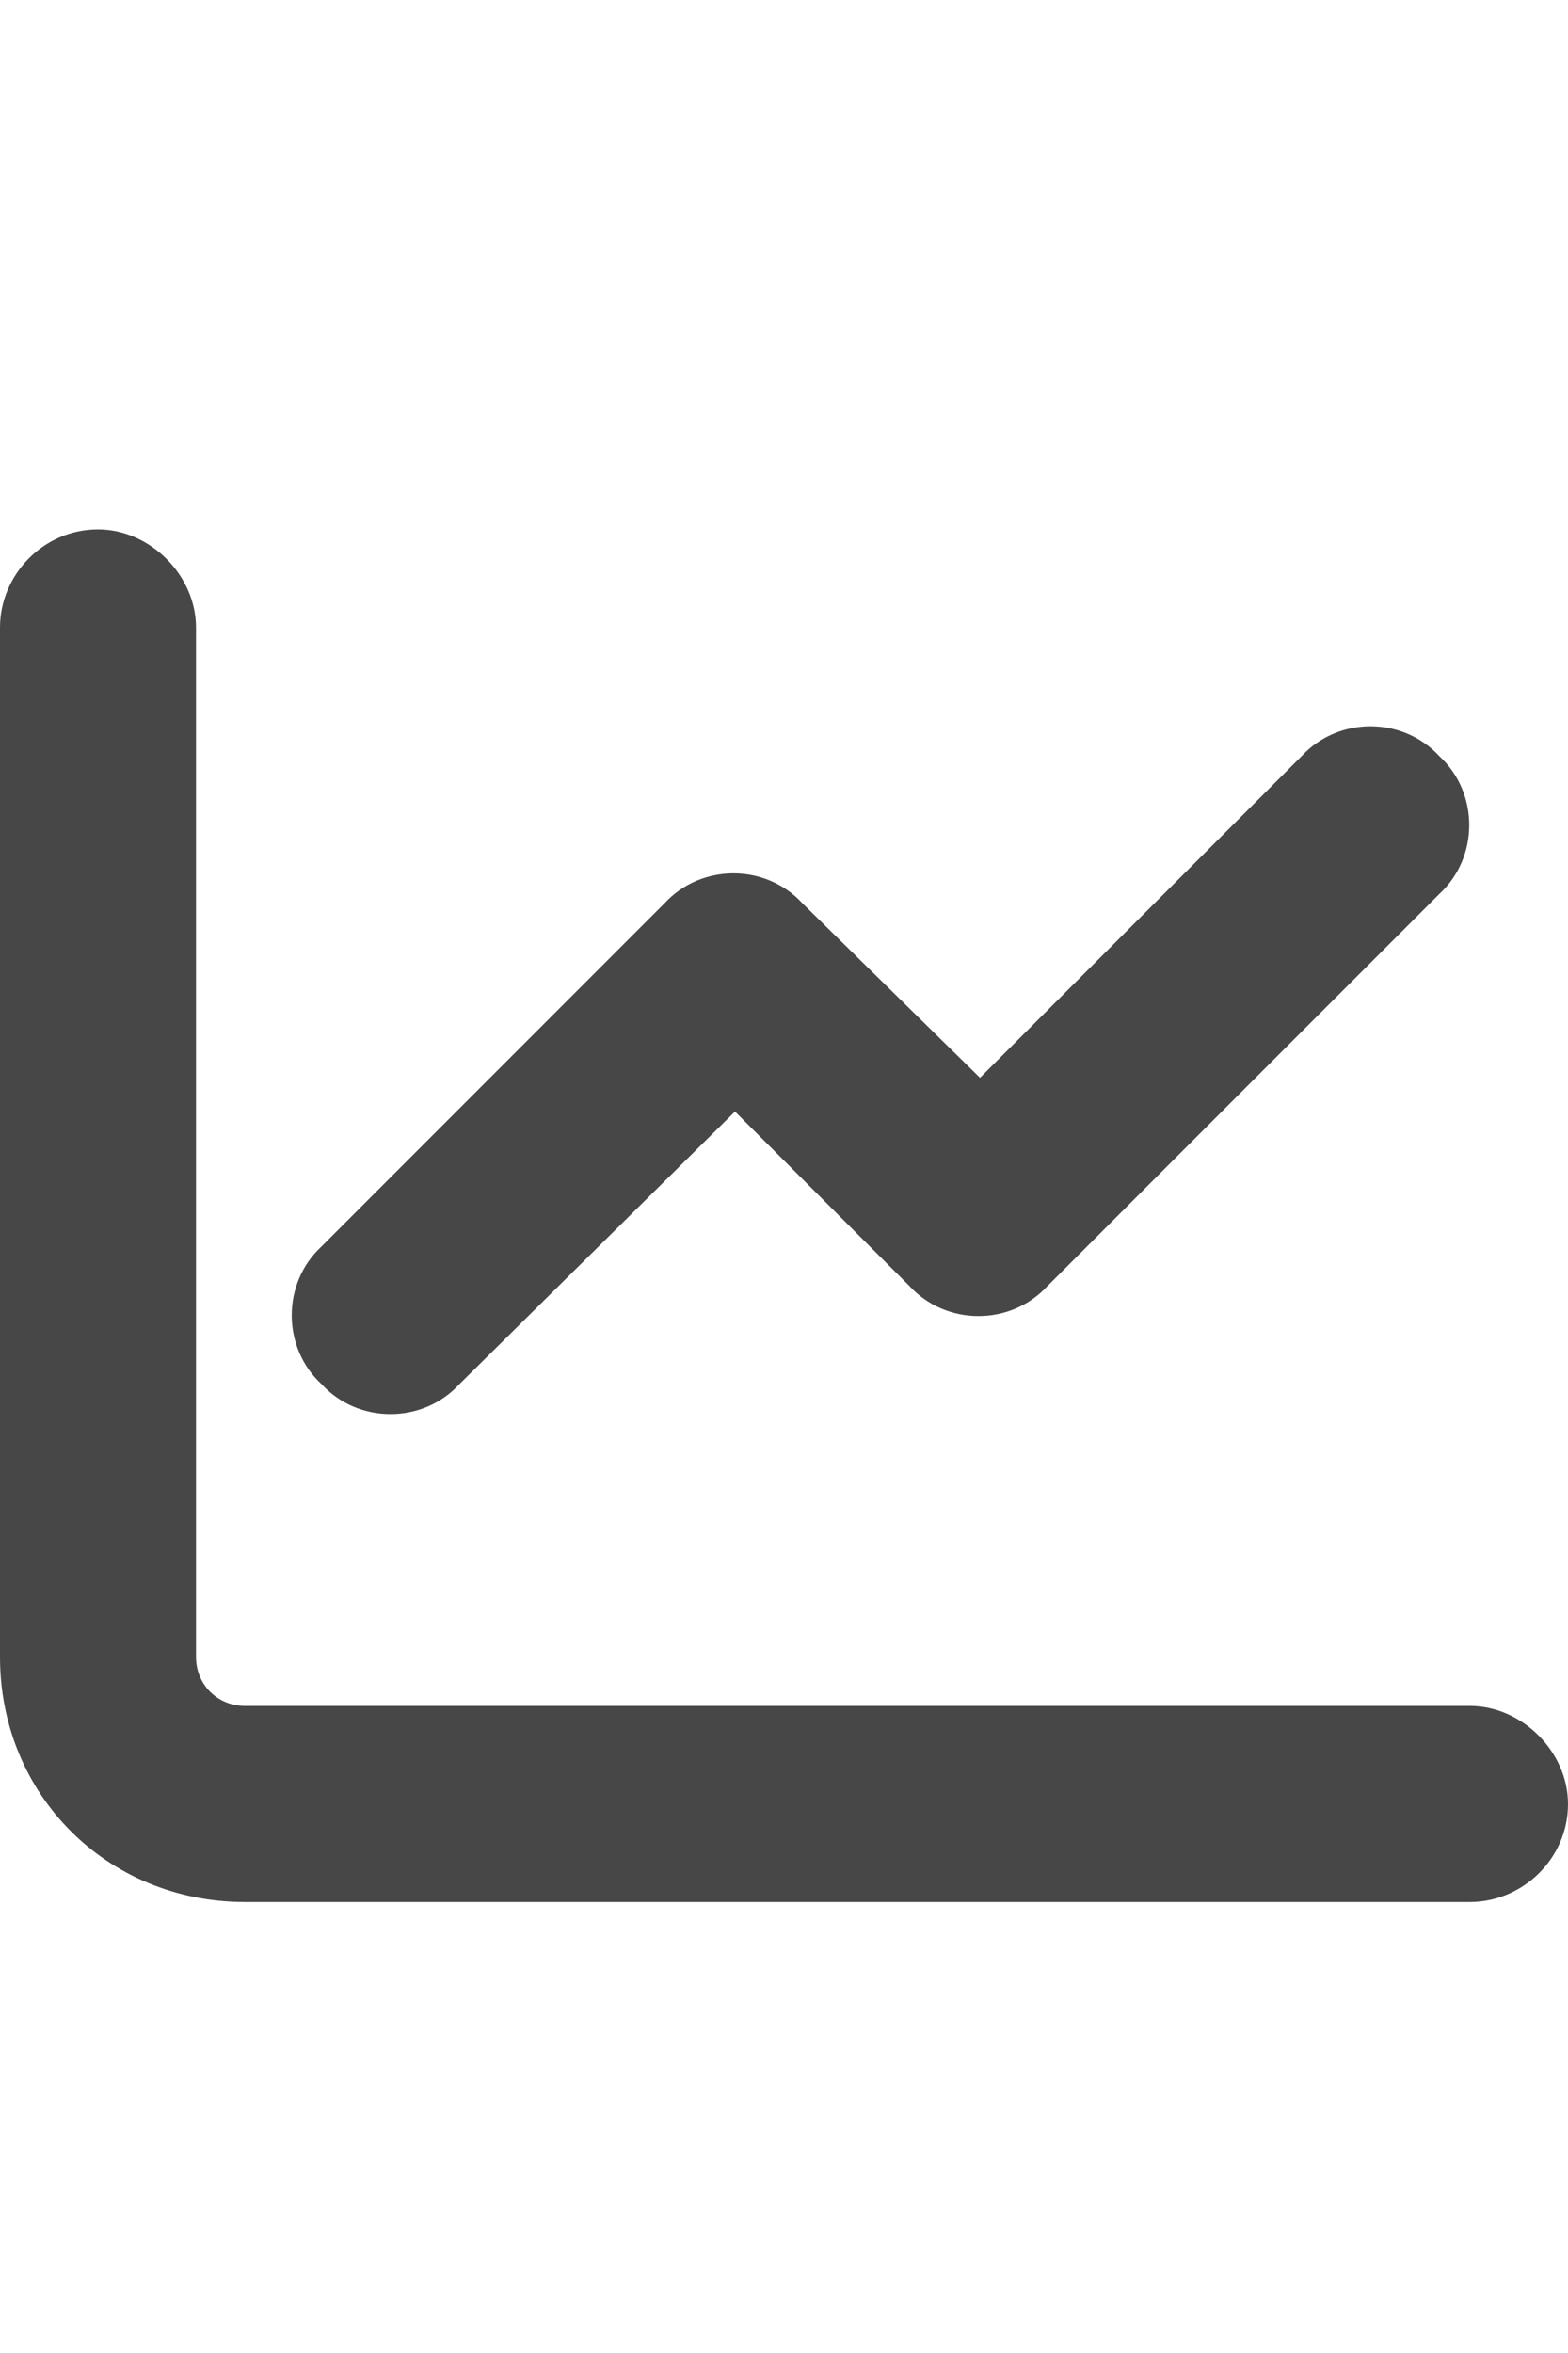 <svg width="20" height="30" viewBox="0 0 20 30" fill="none" xmlns="http://www.w3.org/2000/svg">
<g id="label-paired / lg / chart-line-lg / fill" clip-path="url(#clip0_2556_17220)">
<path id="icon" d="M2.5 8V21.125C2.5 21.477 2.773 21.75 3.125 21.75H18.75C19.414 21.75 20 22.336 20 23C20 23.703 19.414 24.25 18.75 24.25H3.125C1.367 24.25 0 22.883 0 21.125V8C0 7.336 0.547 6.75 1.25 6.75C1.914 6.75 2.5 7.336 2.5 8ZM18.359 11.398L13.359 16.398C12.891 16.906 12.07 16.906 11.602 16.398L9.375 14.172L5.859 17.648C5.391 18.156 4.57 18.156 4.102 17.648C3.594 17.18 3.594 16.359 4.102 15.891L8.477 11.516C8.945 11.008 9.766 11.008 10.234 11.516L12.5 13.742L16.602 9.641C17.07 9.133 17.891 9.133 18.359 9.641C18.867 10.109 18.867 10.93 18.359 11.398Z" fill="black" fill-opacity="0.72"/>
</g>
<defs>
<clipPath id="clip0_2556_17220">
<rect width="20" height="30" fill="white"/>
</clipPath>
</defs>
</svg>

